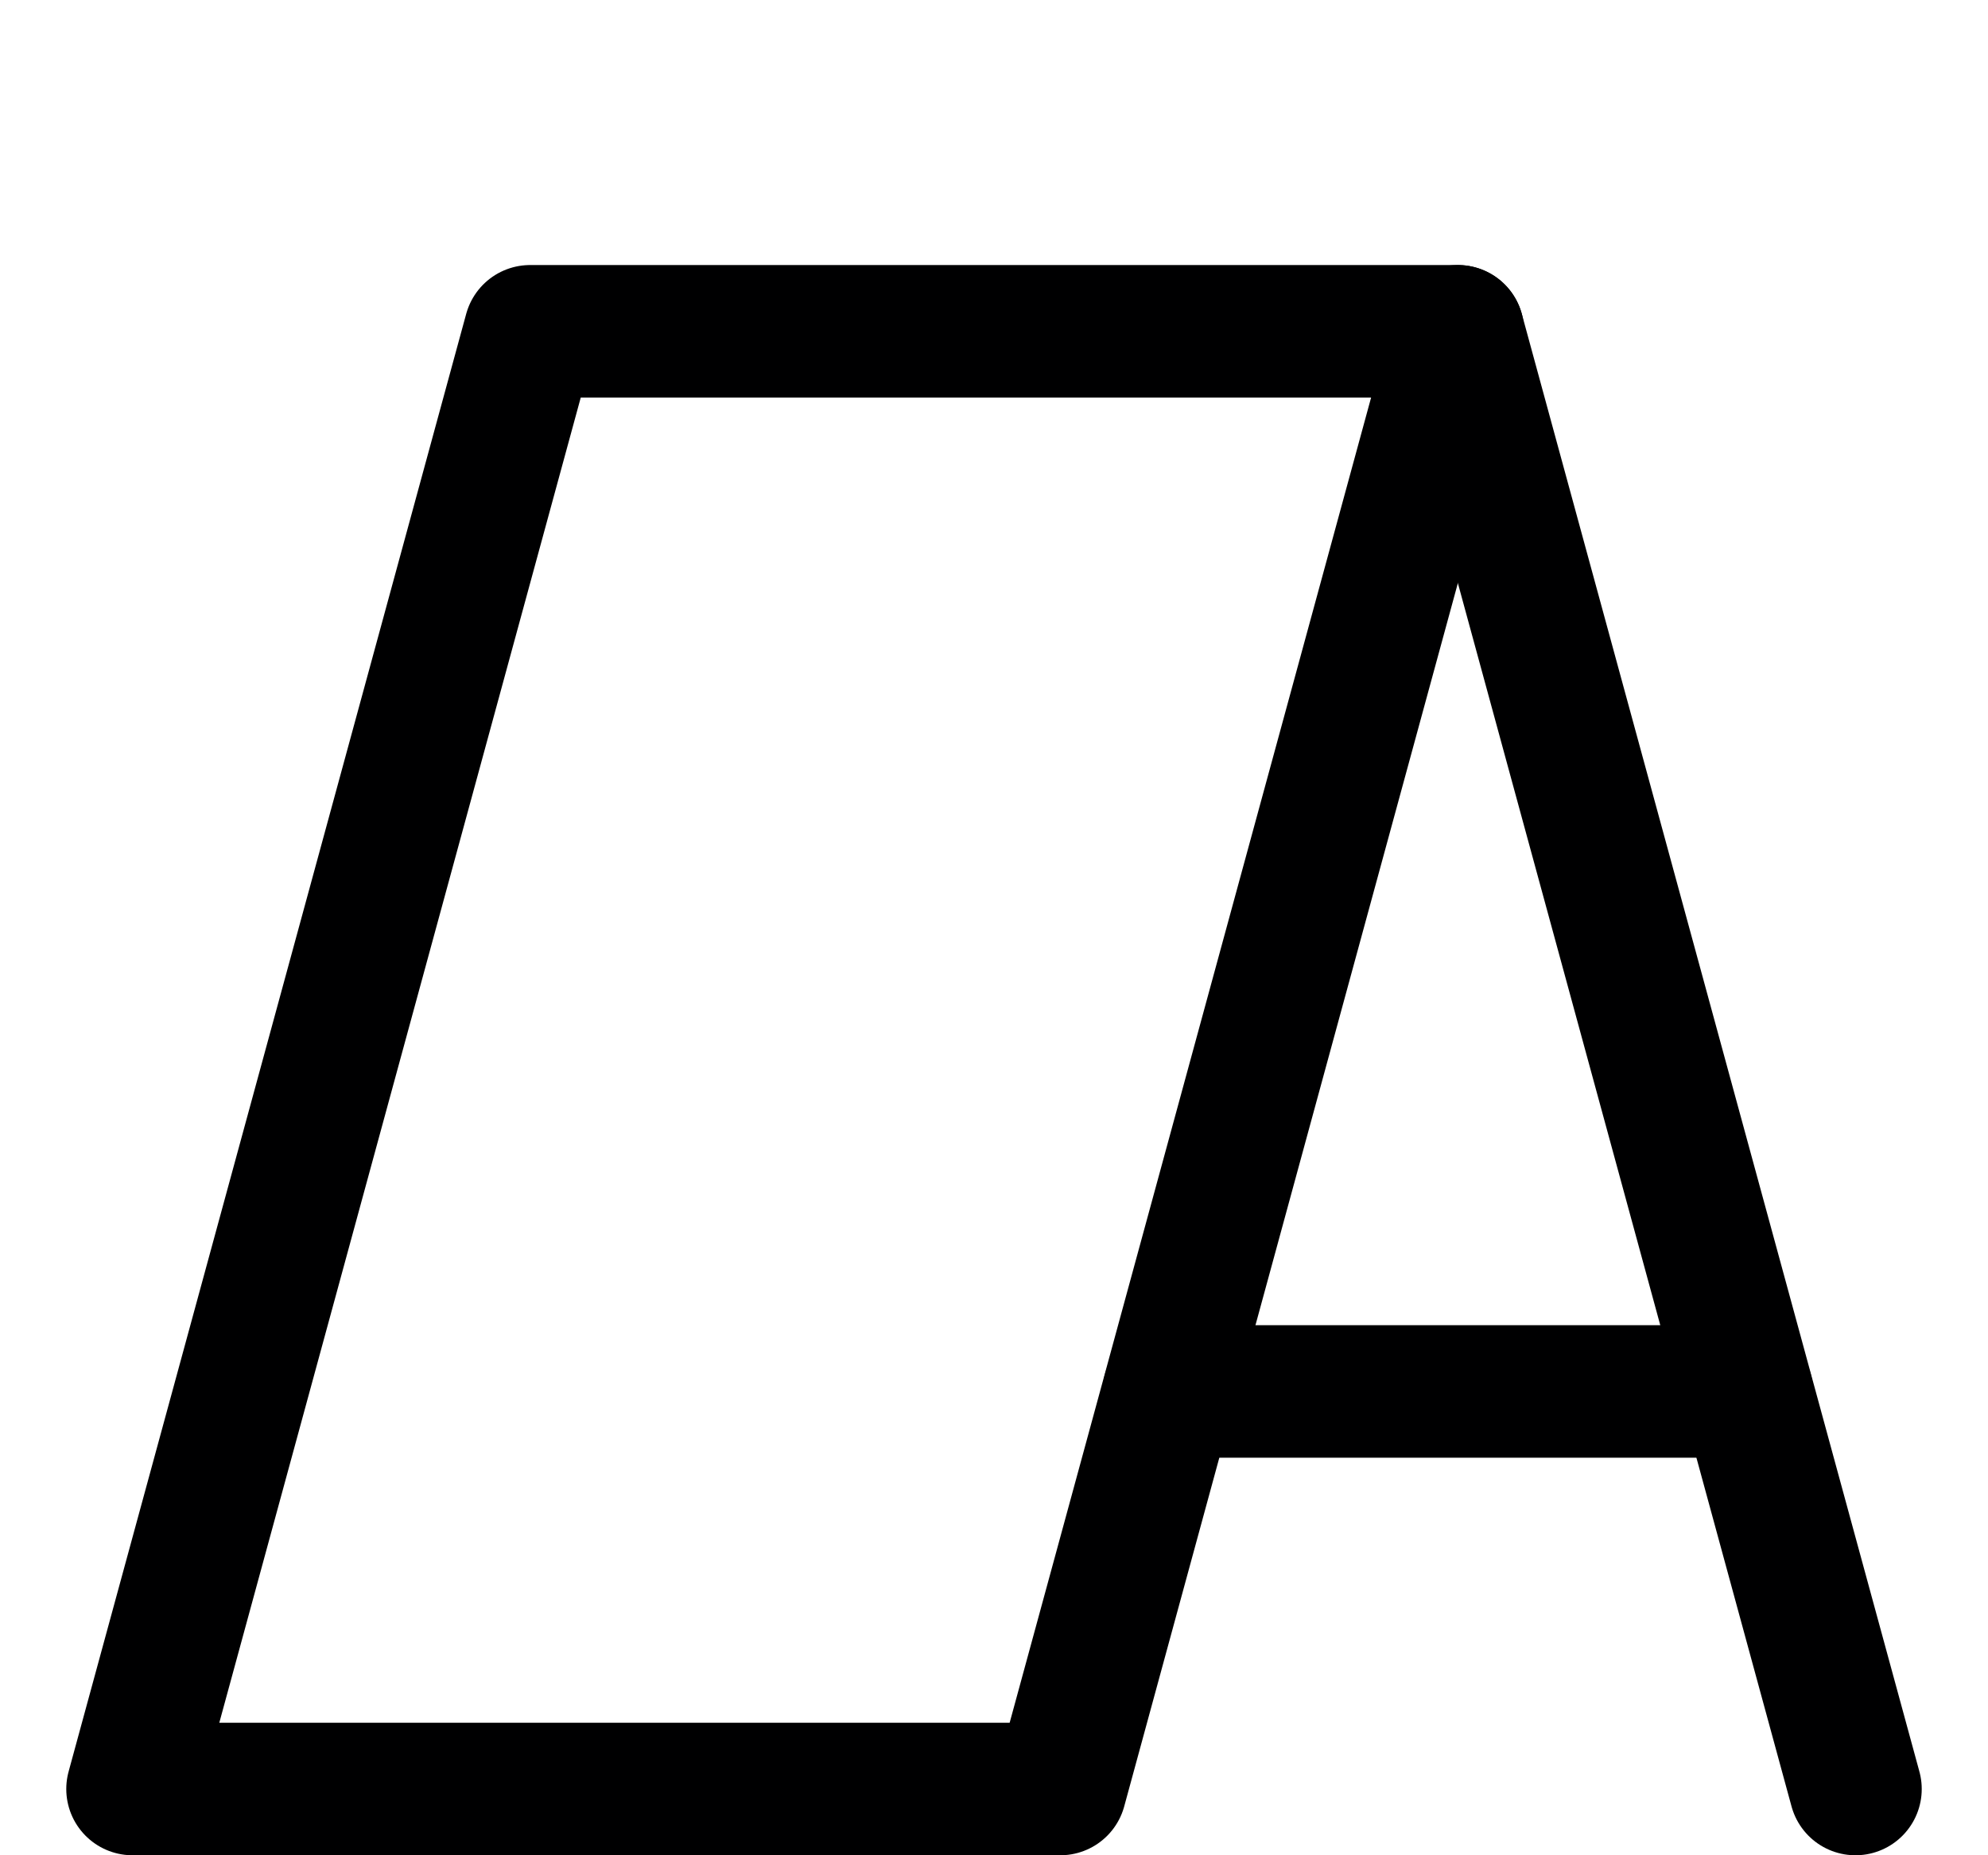 <svg width="15" height="14" viewBox="0 0 15 14" fill="none" xmlns="http://www.w3.org/2000/svg">
<g clip-path="url(#clip0_6_4579)">
<path d="M11 2.5H4L1 13.5H8L11 2.5Z" stroke="#000001" stroke-linecap="round" stroke-linejoin="round"/>
<path d="M14 13.5L11 2.5" stroke="#000001" stroke-linecap="round" stroke-linejoin="round"/>
<path d="M8.82 10.5H13.18" stroke="#000001" stroke-linecap="round" stroke-linejoin="round"/>
</g>
<defs>
<clipPath id="clip0_6_4579">
<rect width="14" height="14" fill="white" transform="translate(0.5)"/>
</clipPath>
</defs>
</svg>
